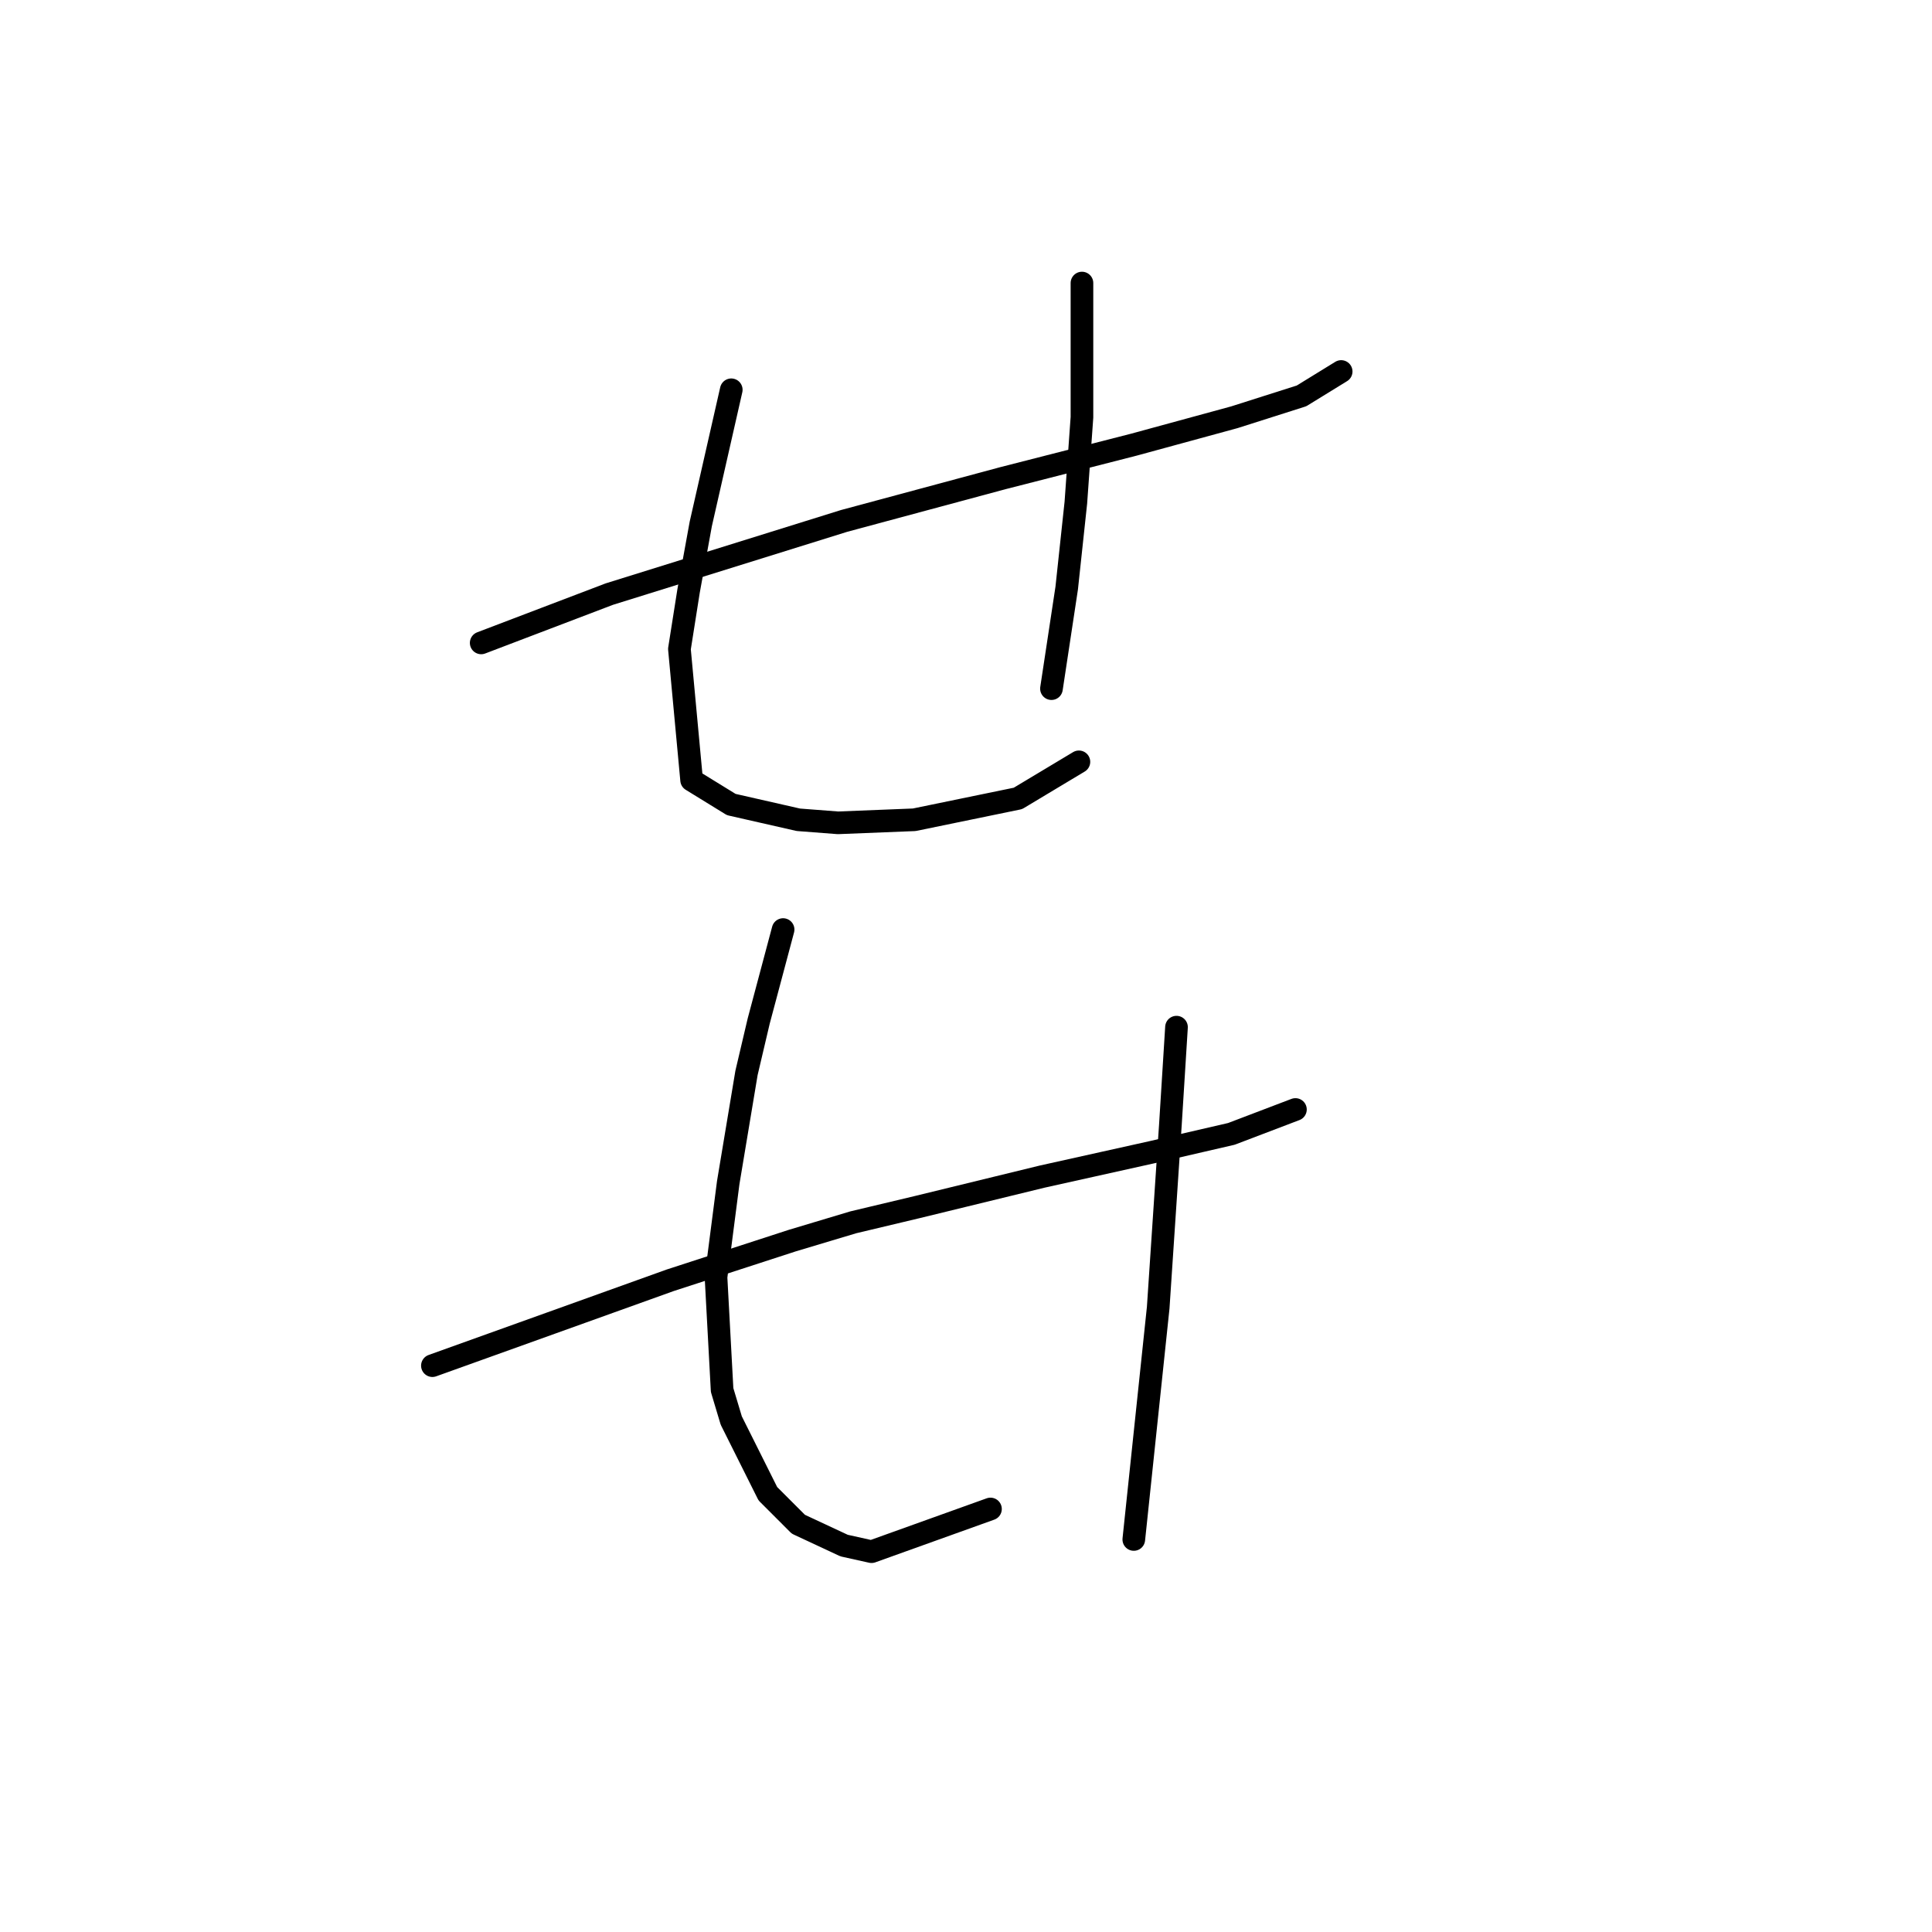 <?xml version="1.0" standalone="no"?>
    <svg width="256" height="256" xmlns="http://www.w3.org/2000/svg" version="1.1">
    <polyline stroke="black" stroke-width="3" stroke-linecap="round" fill="transparent" stroke-linejoin="round" points="63.761 85.188 72.247 81.955 80.732 78.723 111.847 69.025 132.859 63.368 150.234 58.923 163.569 55.286 172.459 52.457 177.712 49.225 177.712 49.225 " />
        <polyline stroke="black" stroke-width="3" stroke-linecap="round" fill="transparent" stroke-linejoin="round" points="96.896 51.649 94.875 60.539 92.855 69.429 91.238 78.319 90.026 85.996 91.643 103.372 96.896 106.604 105.785 108.625 111.039 109.029 121.141 108.625 134.879 105.796 142.961 100.947 142.961 100.947 " />
        <polyline stroke="black" stroke-width="3" stroke-linecap="round" fill="transparent" stroke-linejoin="round" points="143.365 37.506 143.365 46.396 143.365 55.286 142.557 66.6 141.345 77.915 139.324 91.249 139.324 91.249 " />
        <polyline stroke="black" stroke-width="3" stroke-linecap="round" fill="transparent" stroke-linejoin="round" points="57.296 180.956 73.055 175.299 88.814 169.641 104.977 164.388 113.059 161.964 121.545 159.943 138.112 155.903 152.659 152.67 163.165 150.245 171.651 147.013 171.651 147.013 " />
        <polyline stroke="black" stroke-width="3" stroke-linecap="round" fill="transparent" stroke-linejoin="round" points="103.765 123.172 102.149 129.233 100.532 135.294 98.916 142.164 96.492 156.711 94.875 169.237 95.683 184.188 96.896 188.229 101.745 197.927 105.785 201.968 111.847 204.797 115.483 205.605 131.243 199.948 131.243 199.948 " />
        <polyline stroke="black" stroke-width="3" stroke-linecap="round" fill="transparent" stroke-linejoin="round" points="155.892 136.103 155.488 142.568 155.083 149.033 153.467 173.278 150.234 203.988 150.234 203.988 " />
        </svg>